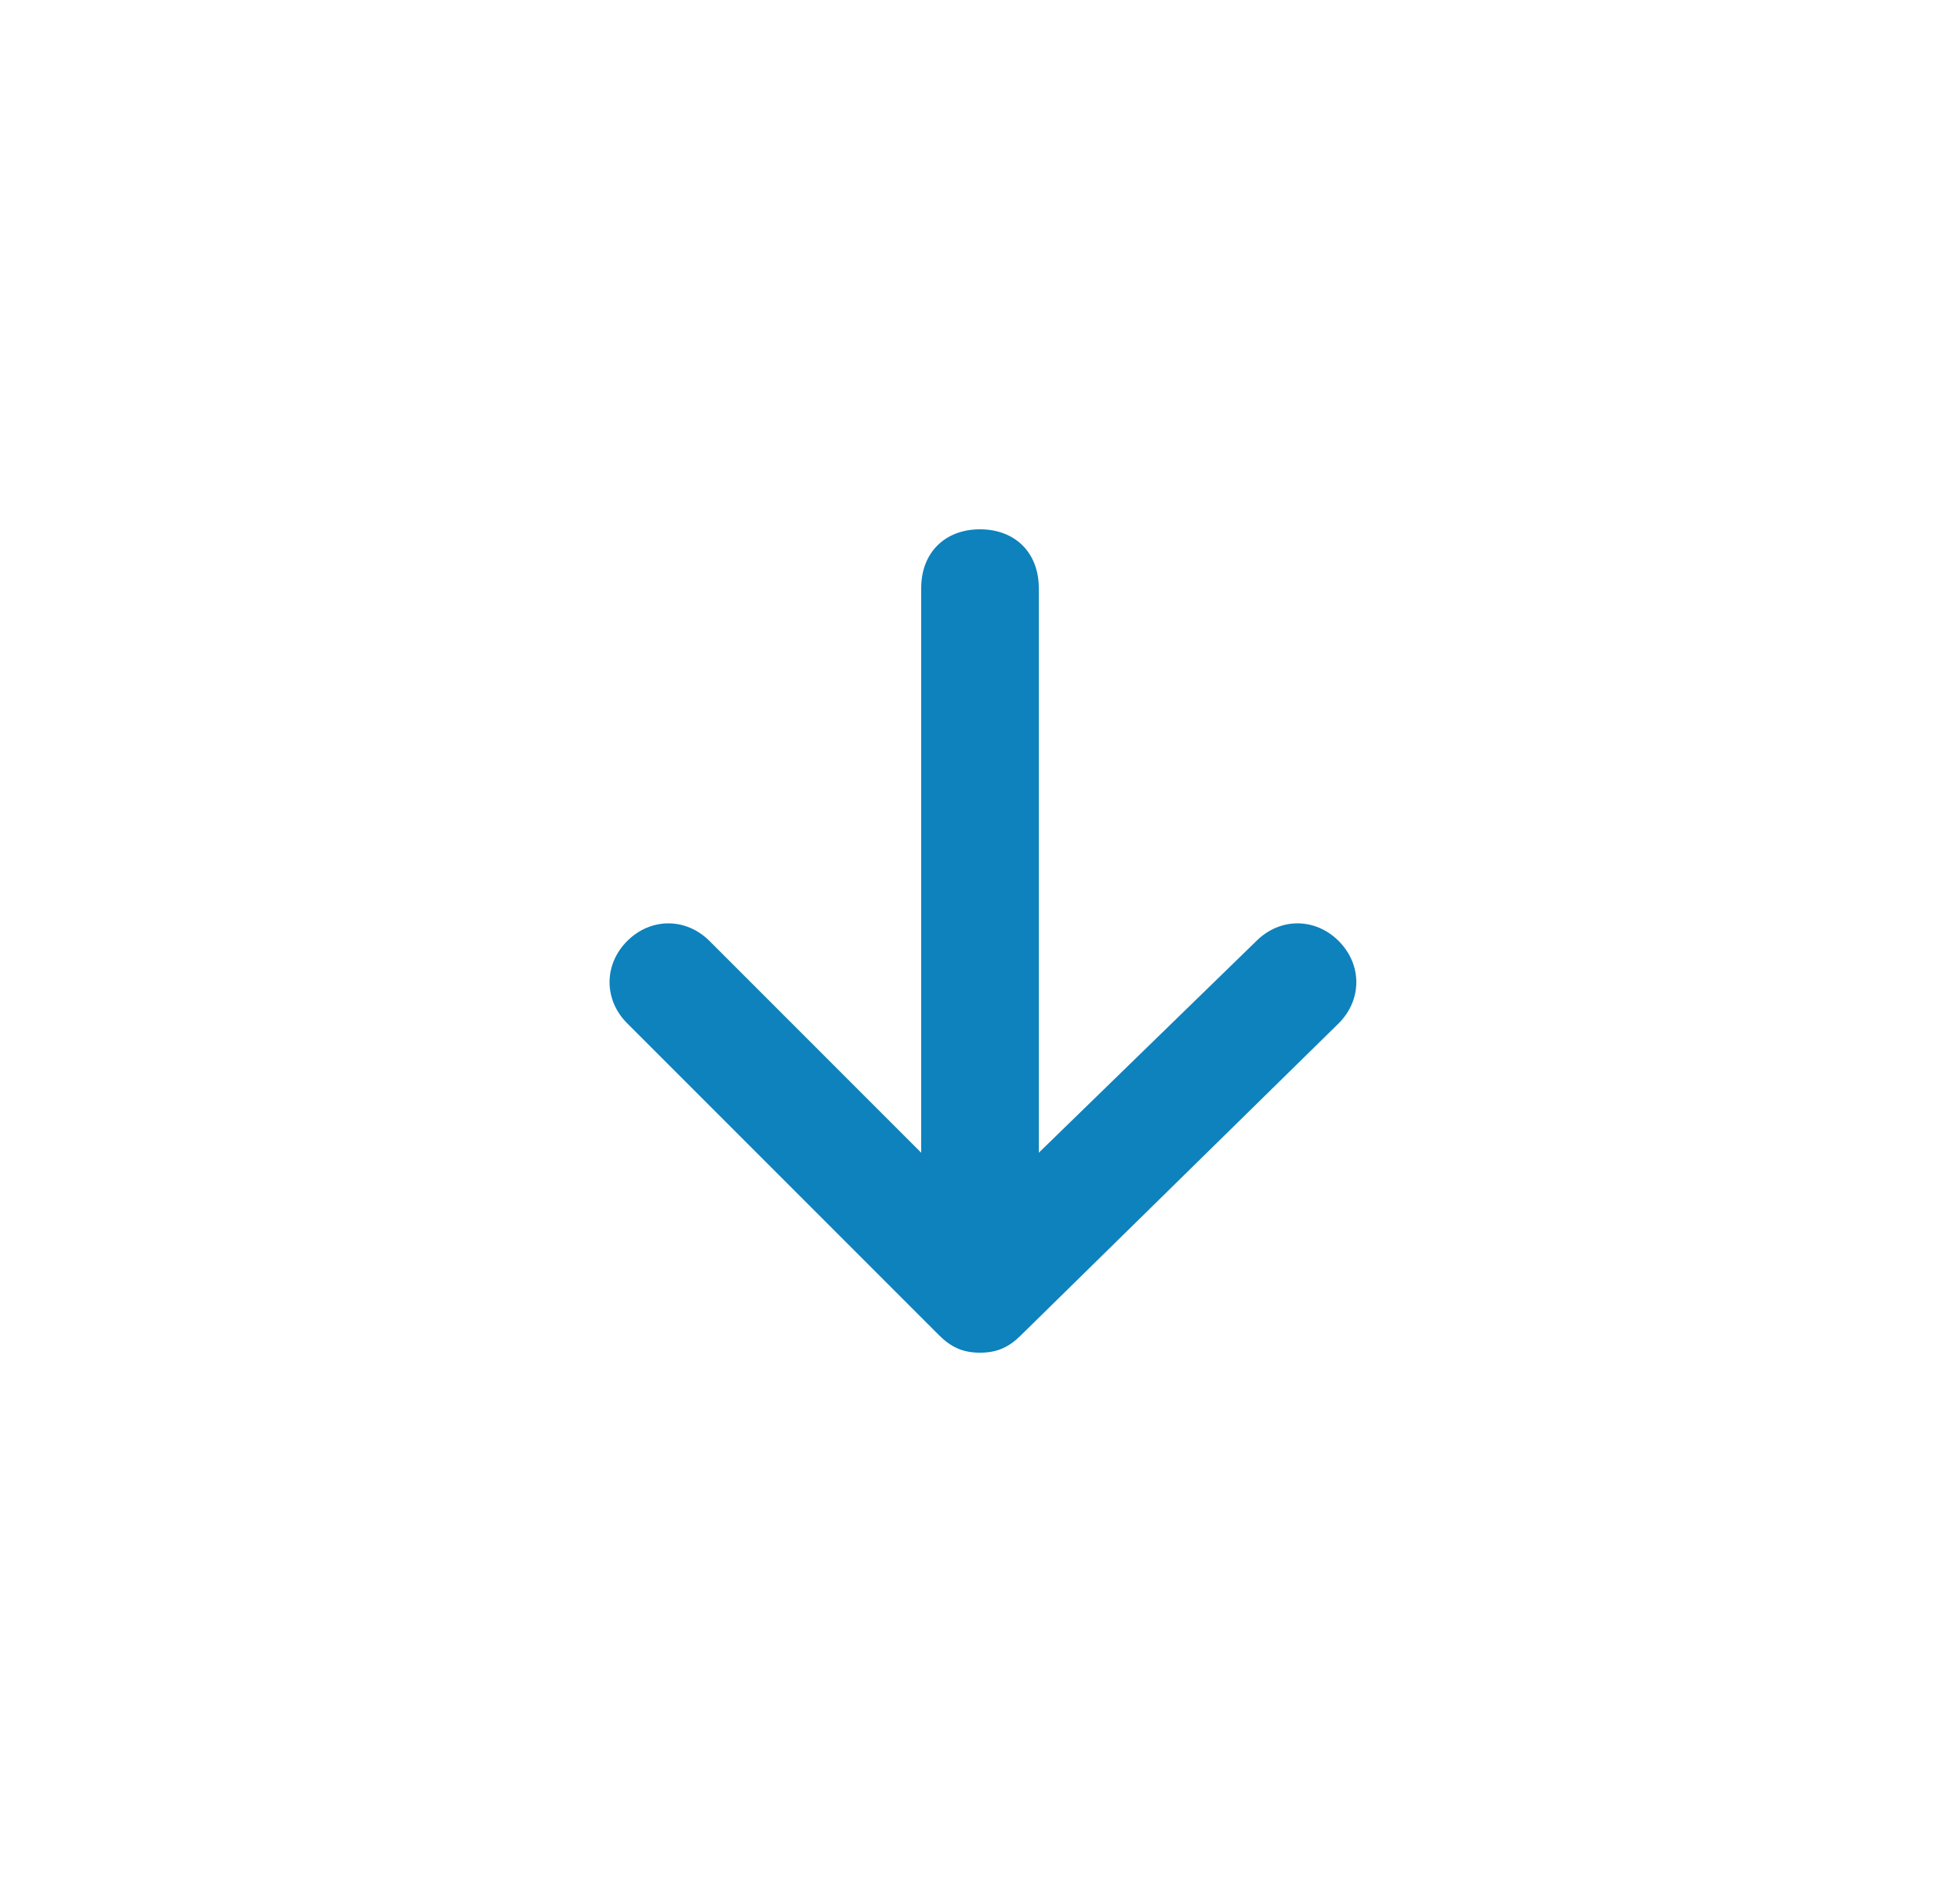 <svg width="25" height="24" viewBox="0 0 25 24" fill="none" xmlns="http://www.w3.org/2000/svg">
<path d="M17.075 12C16.775 11.7 16.325 11.7 16.025 12L13.25 14.7V7.5C13.25 7.05 12.95 6.75 12.5 6.75C12.05 6.75 11.75 7.05 11.75 7.5V14.7L9.05 12C8.75 11.7 8.3 11.7 8 12C7.7 12.3 7.7 12.75 8 13.05L11.975 17.025C12.125 17.175 12.275 17.25 12.5 17.25C12.725 17.25 12.875 17.175 13.025 17.025L17.075 13.05C17.375 12.75 17.375 12.3 17.075 12Z" fill="#0D82BD"/>
</svg>
